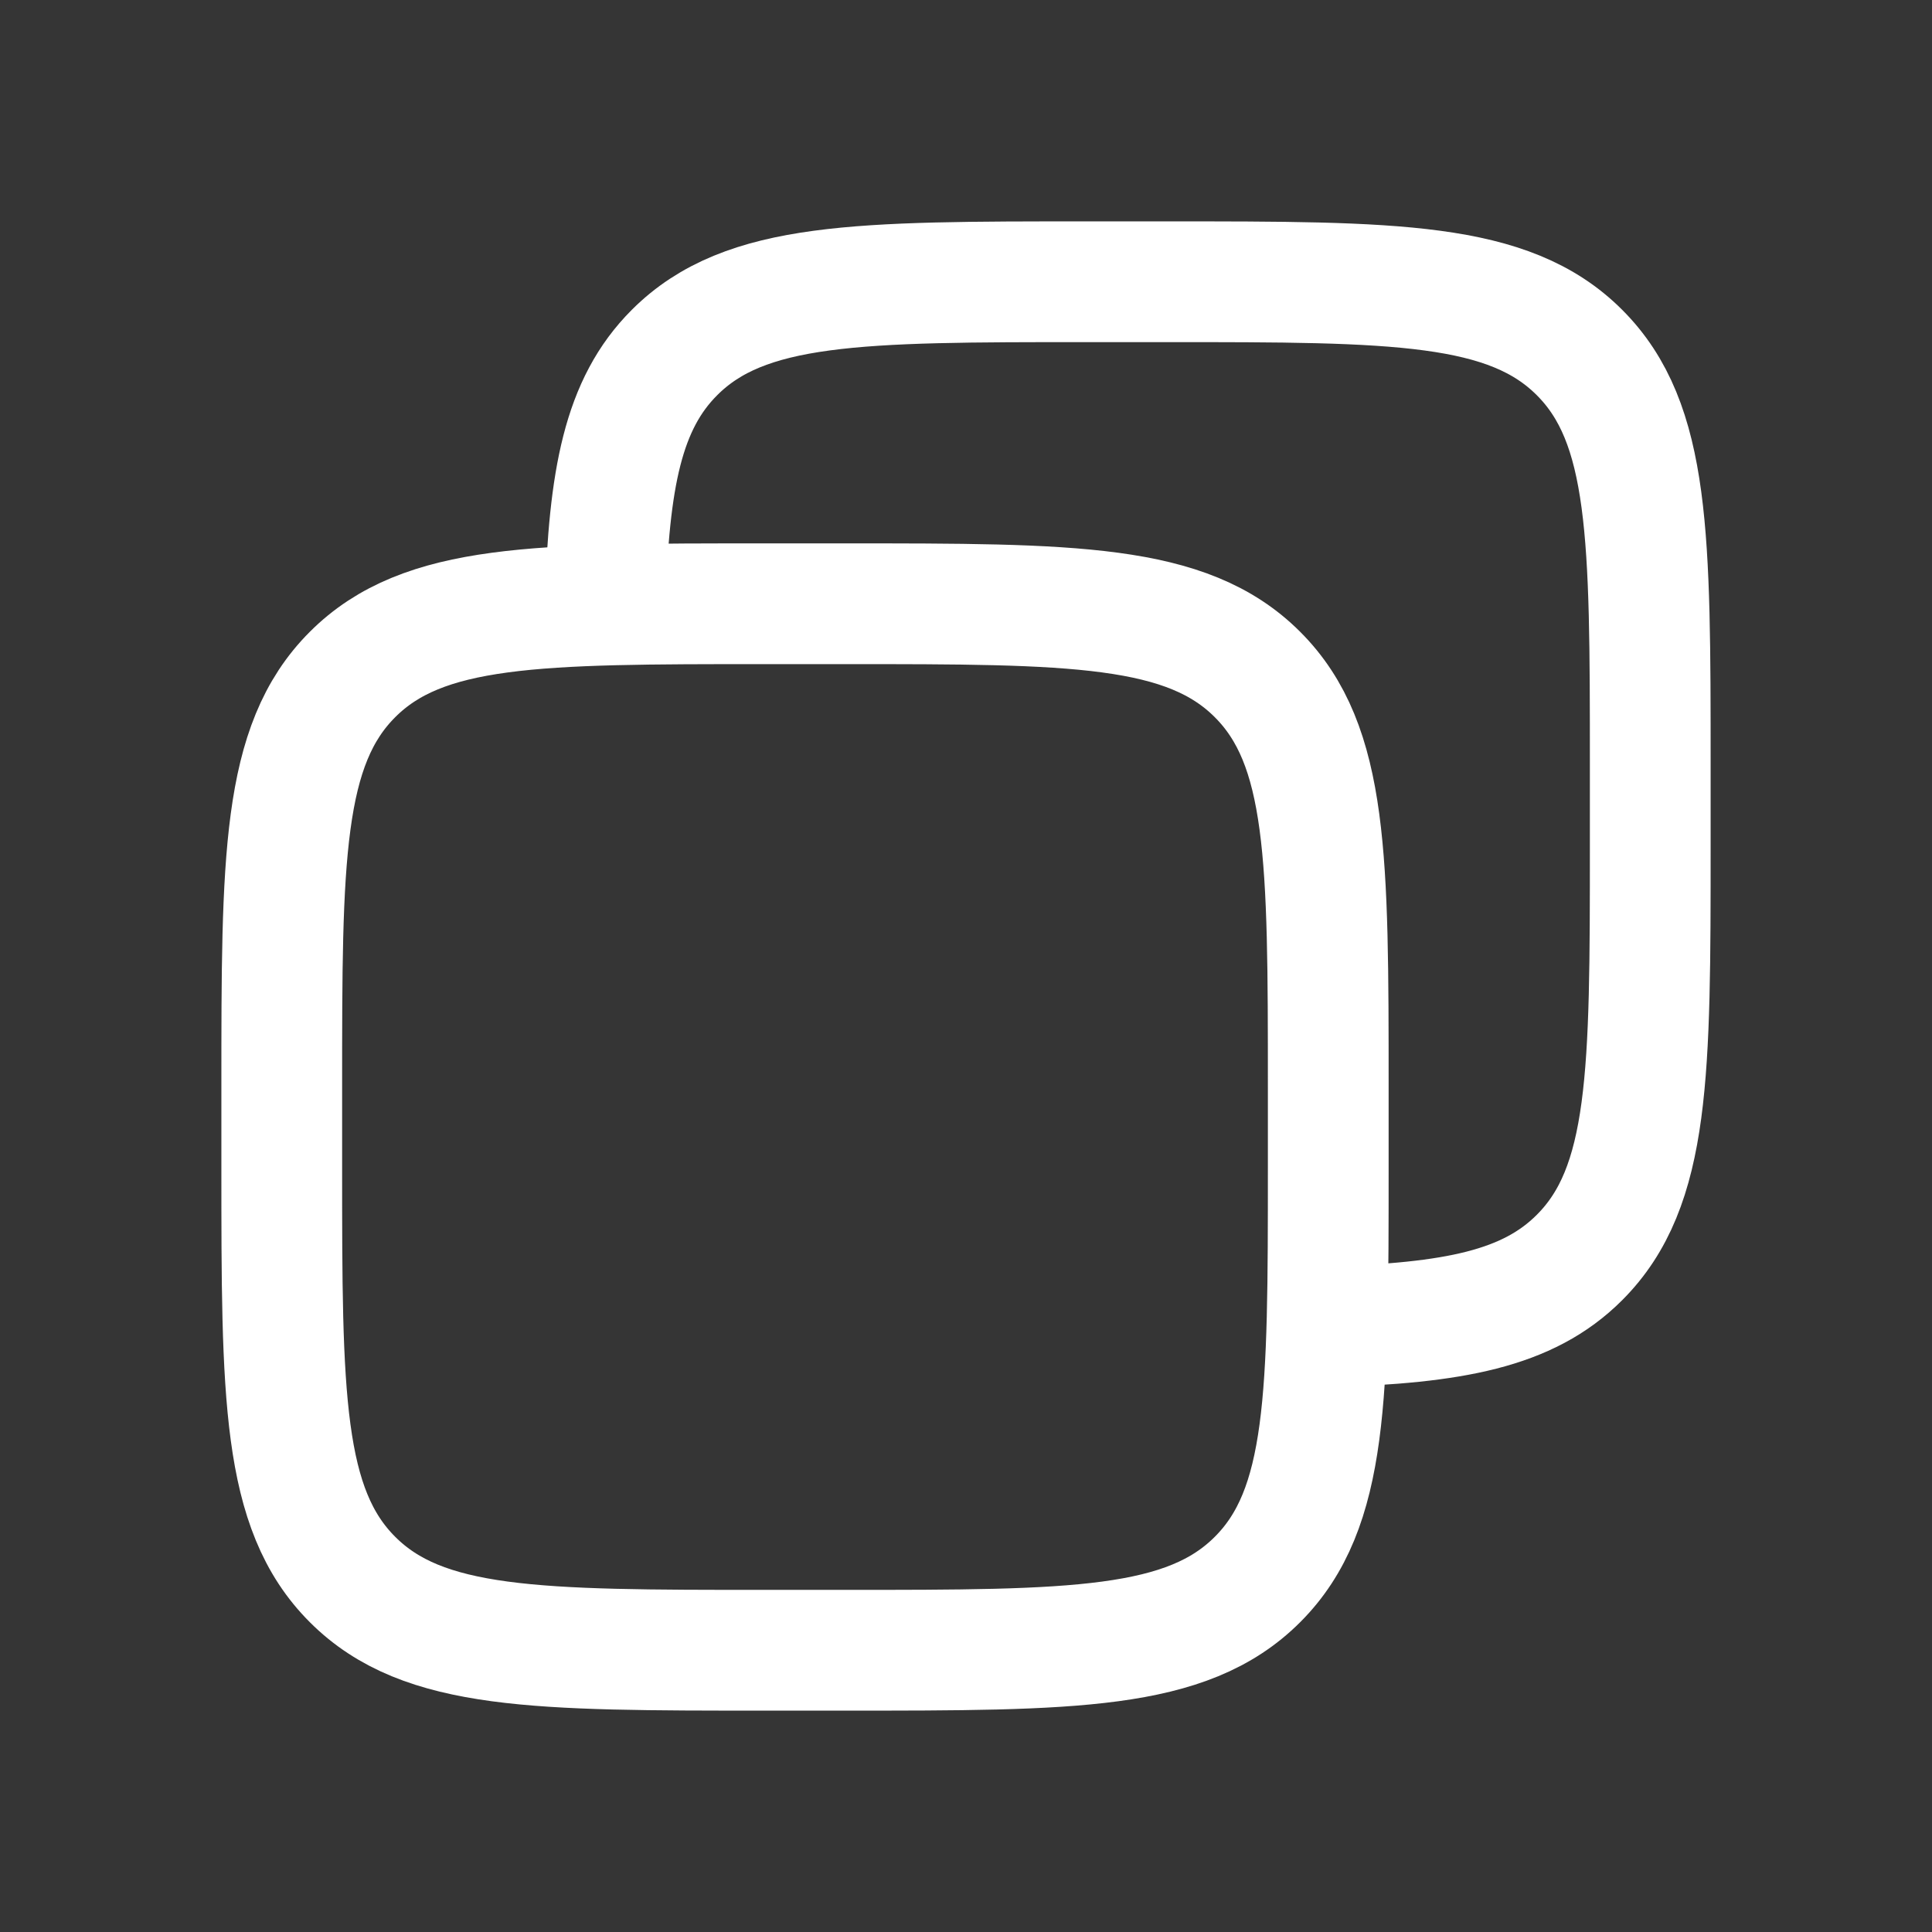 <svg xmlns="http://www.w3.org/2000/svg" width="24" height="24" fill="none"><rect width="100%" height="100%" fill="#333333" stroke="none"/><path fill="#fff" fill-opacity=".01" d="M24 0v24H0V0z"/><path stroke="#FFFFFF" stroke-width="1.5" d="M7.517 7.5c.047-1.553.22-2.48.862-3.121C9.257 3.5 10.672 3.5 13.5 3.5h1c2.828 0 4.243 0 5.121.879.879.878.879 2.293.879 5.121v1c0 2.828 0 4.243-.879 5.121-.641.642-1.567.815-3.121.862m-7 4.017h1c2.828 0 4.243 0 5.121-.879.879-.878.879-2.293.879-5.121v-1c0-2.828 0-4.243-.879-5.121C14.743 7.5 13.328 7.5 10.5 7.5h-1c-2.828 0-4.243 0-5.121.879C3.5 9.257 3.5 10.672 3.5 13.5v1c0 2.828 0 4.243.879 5.121.878.879 2.293.879 5.121.879Z"/></svg>